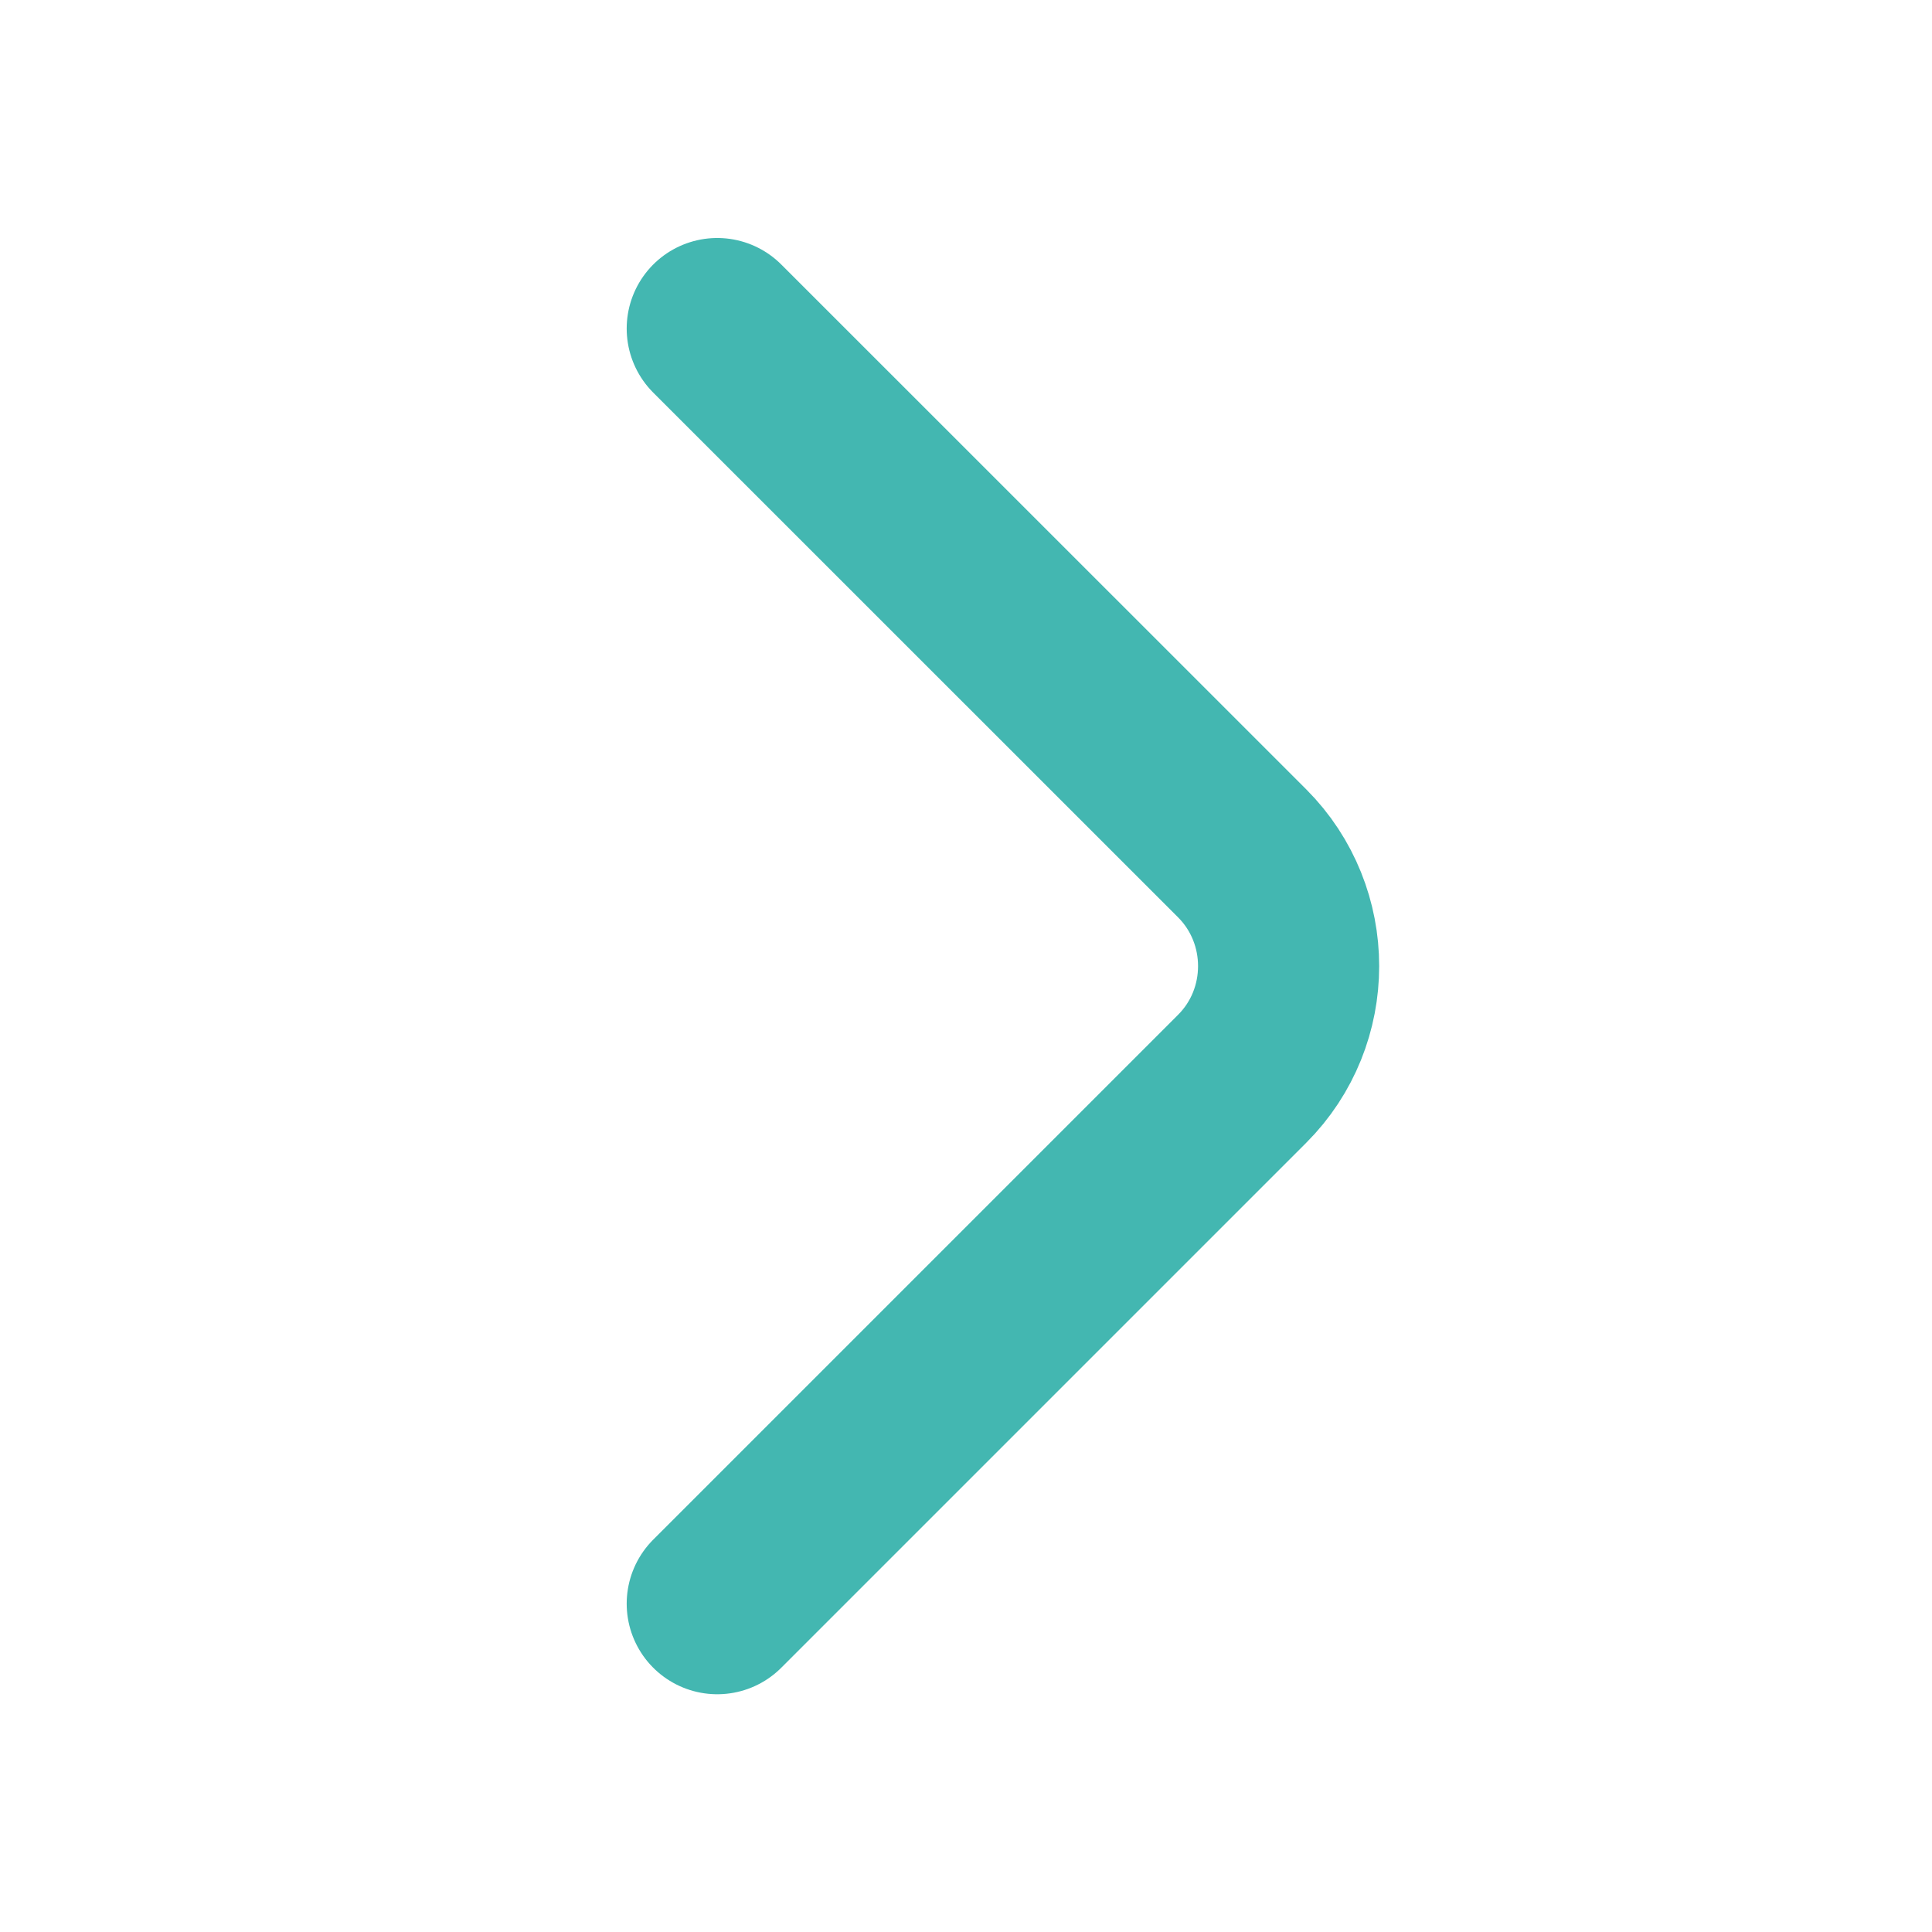 <svg width="16" height="16" viewBox="0 0 16 16" fill="none" xmlns="http://www.w3.org/2000/svg">
<path d="M5.94 13.281L10.287 8.934C10.8 8.421 10.8 7.581 10.287 7.067L5.94 2.721" stroke="#43B7B1" stroke-width="1.5" stroke-miterlimit="10" stroke-linecap="round" stroke-linejoin="round"/>
</svg>
